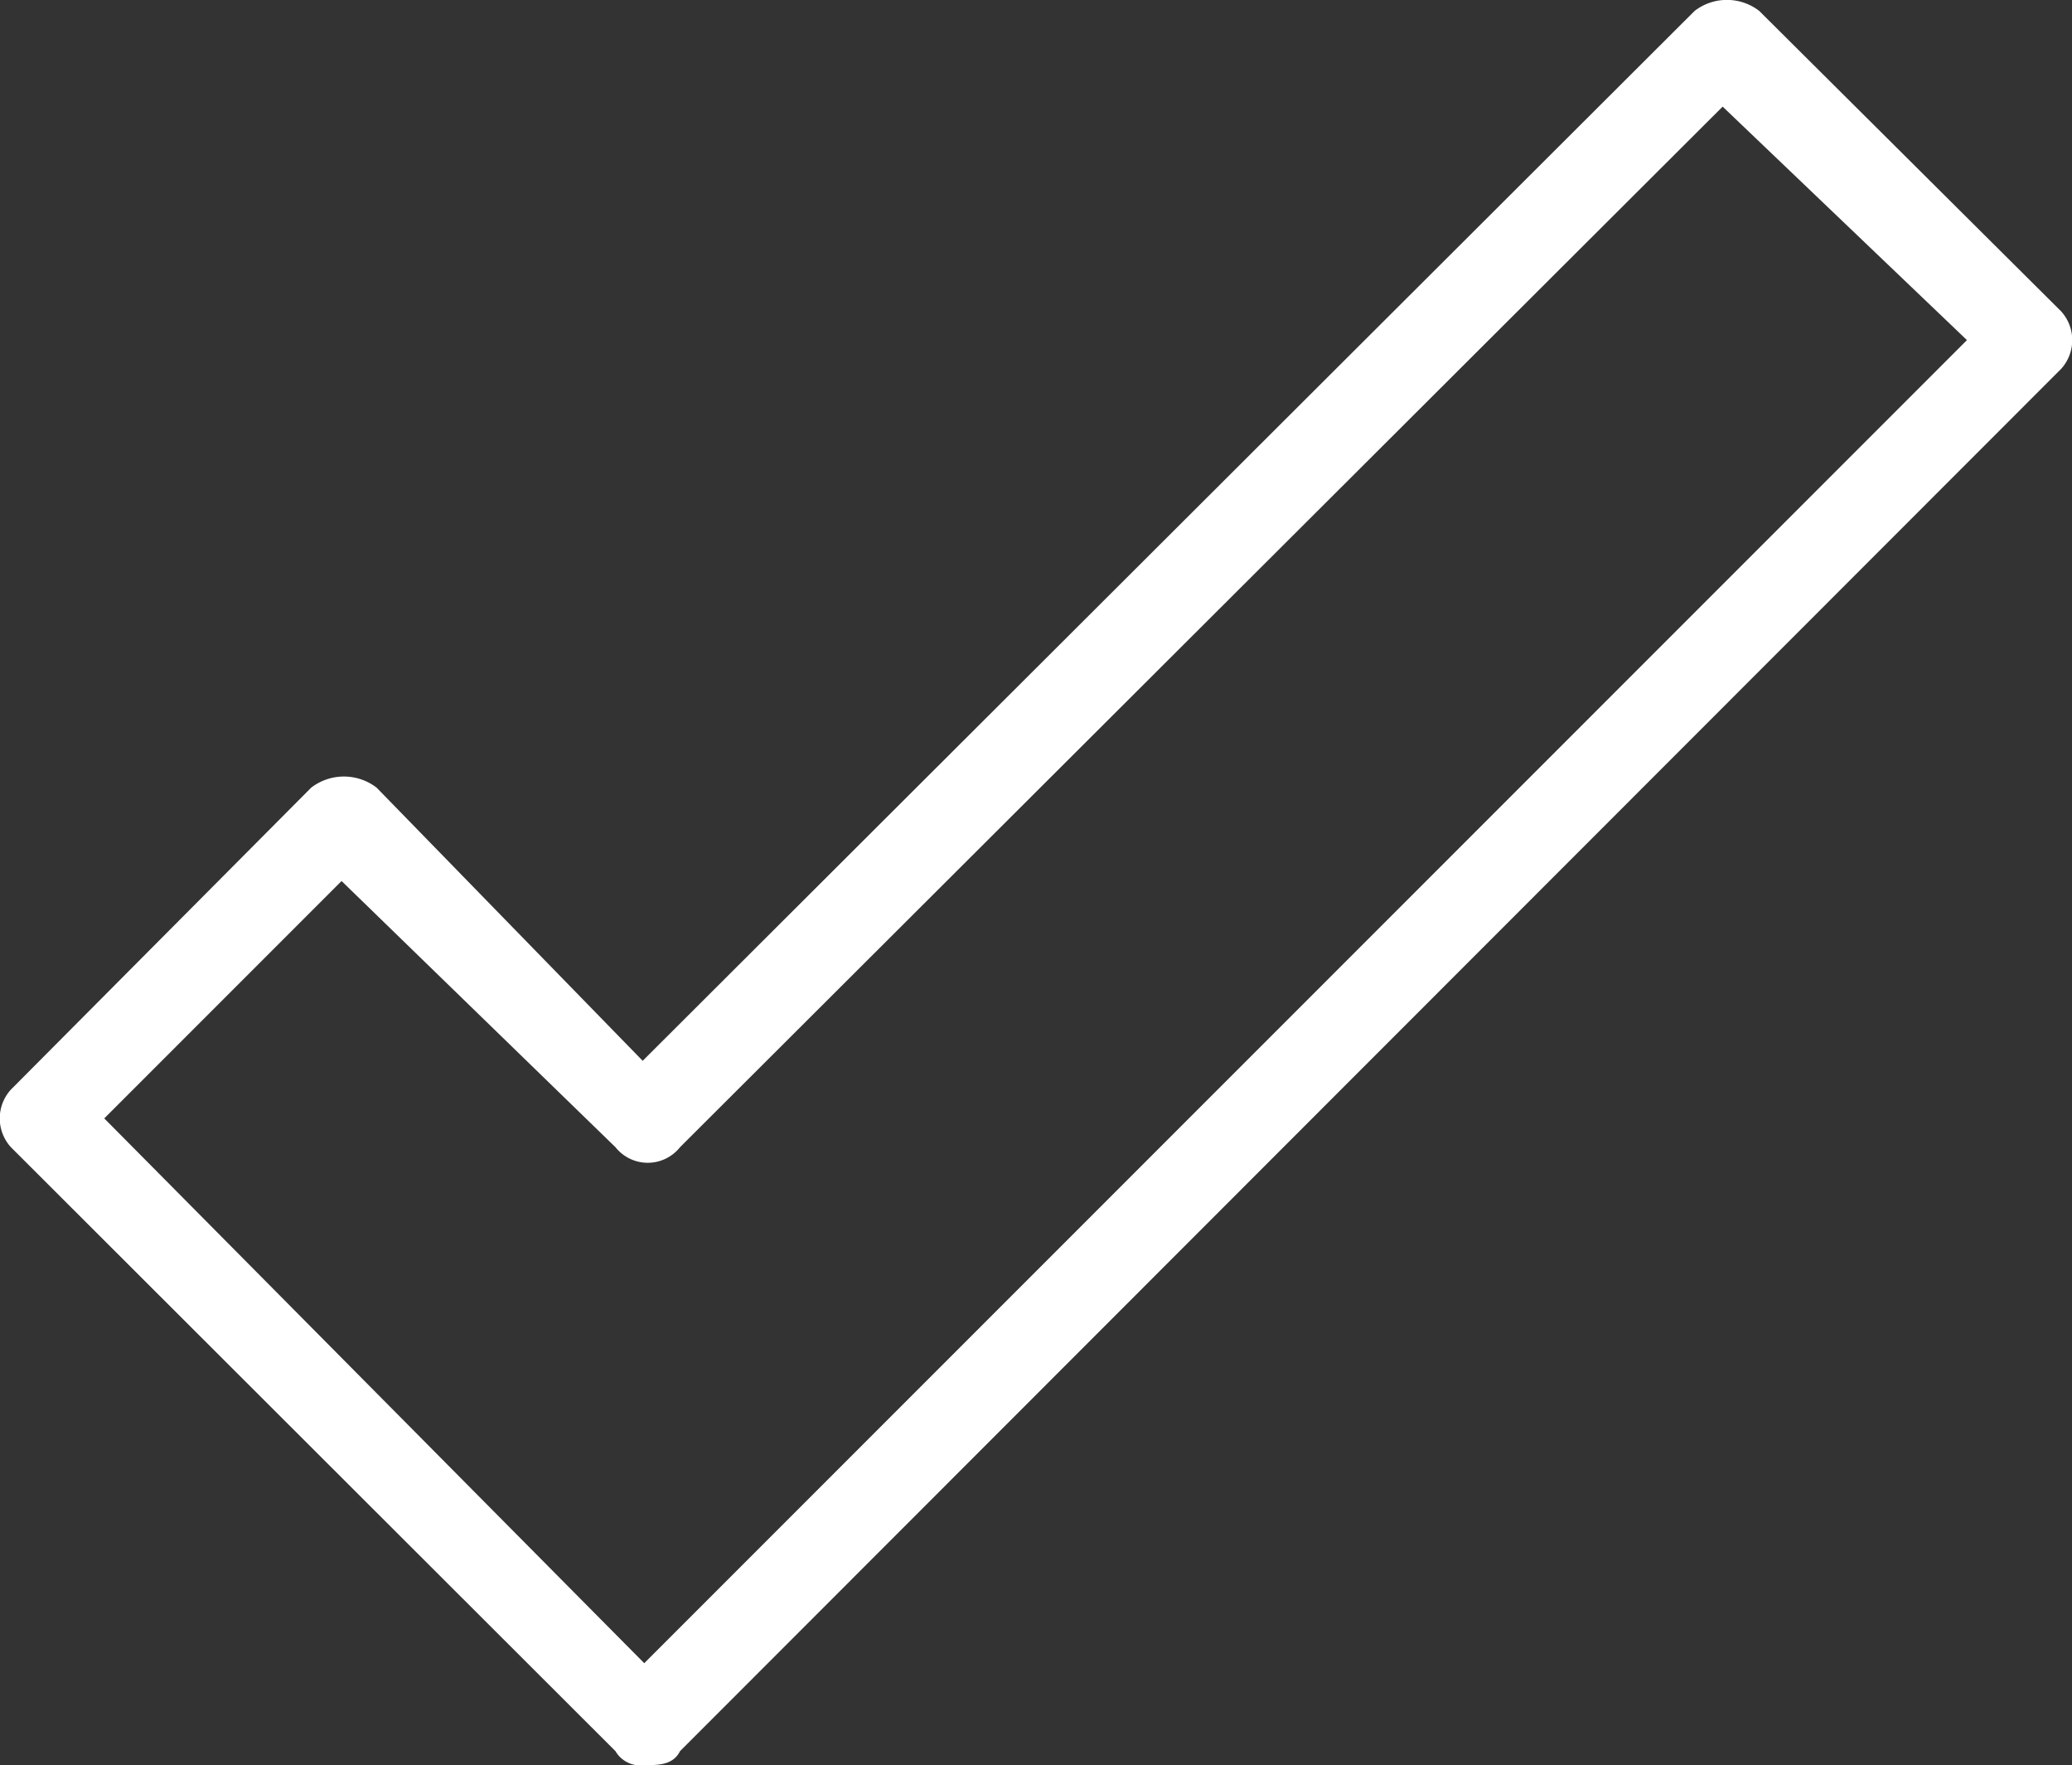 <svg xmlns="http://www.w3.org/2000/svg" width="26.63" height="22.68" viewBox="0 0 26.63 22.68"><rect x="0" y="0" width="26.63" height="22.68" fill="#333333" stroke="none"/><path d="M1.34,14.37l6.94,7,17-17-3.14-3L8.74,14.74a.53.53,0,0,1-.83,0L4.39,11.32Zm6.94,8.31a.37.37,0,0,1-.37-.18L.14,14.74a.55.55,0,0,1,0-.74L4,10.12a.69.69,0,0,1,.84,0l3.42,3.51L21.78.14a.68.68,0,0,1,.83,0L26.49,4a.55.55,0,0,1,0,.74L8.74,22.5C8.65,22.68,8.46,22.68,8.28,22.68Z" fill="#fff" fill-rule="evenodd"/></svg>